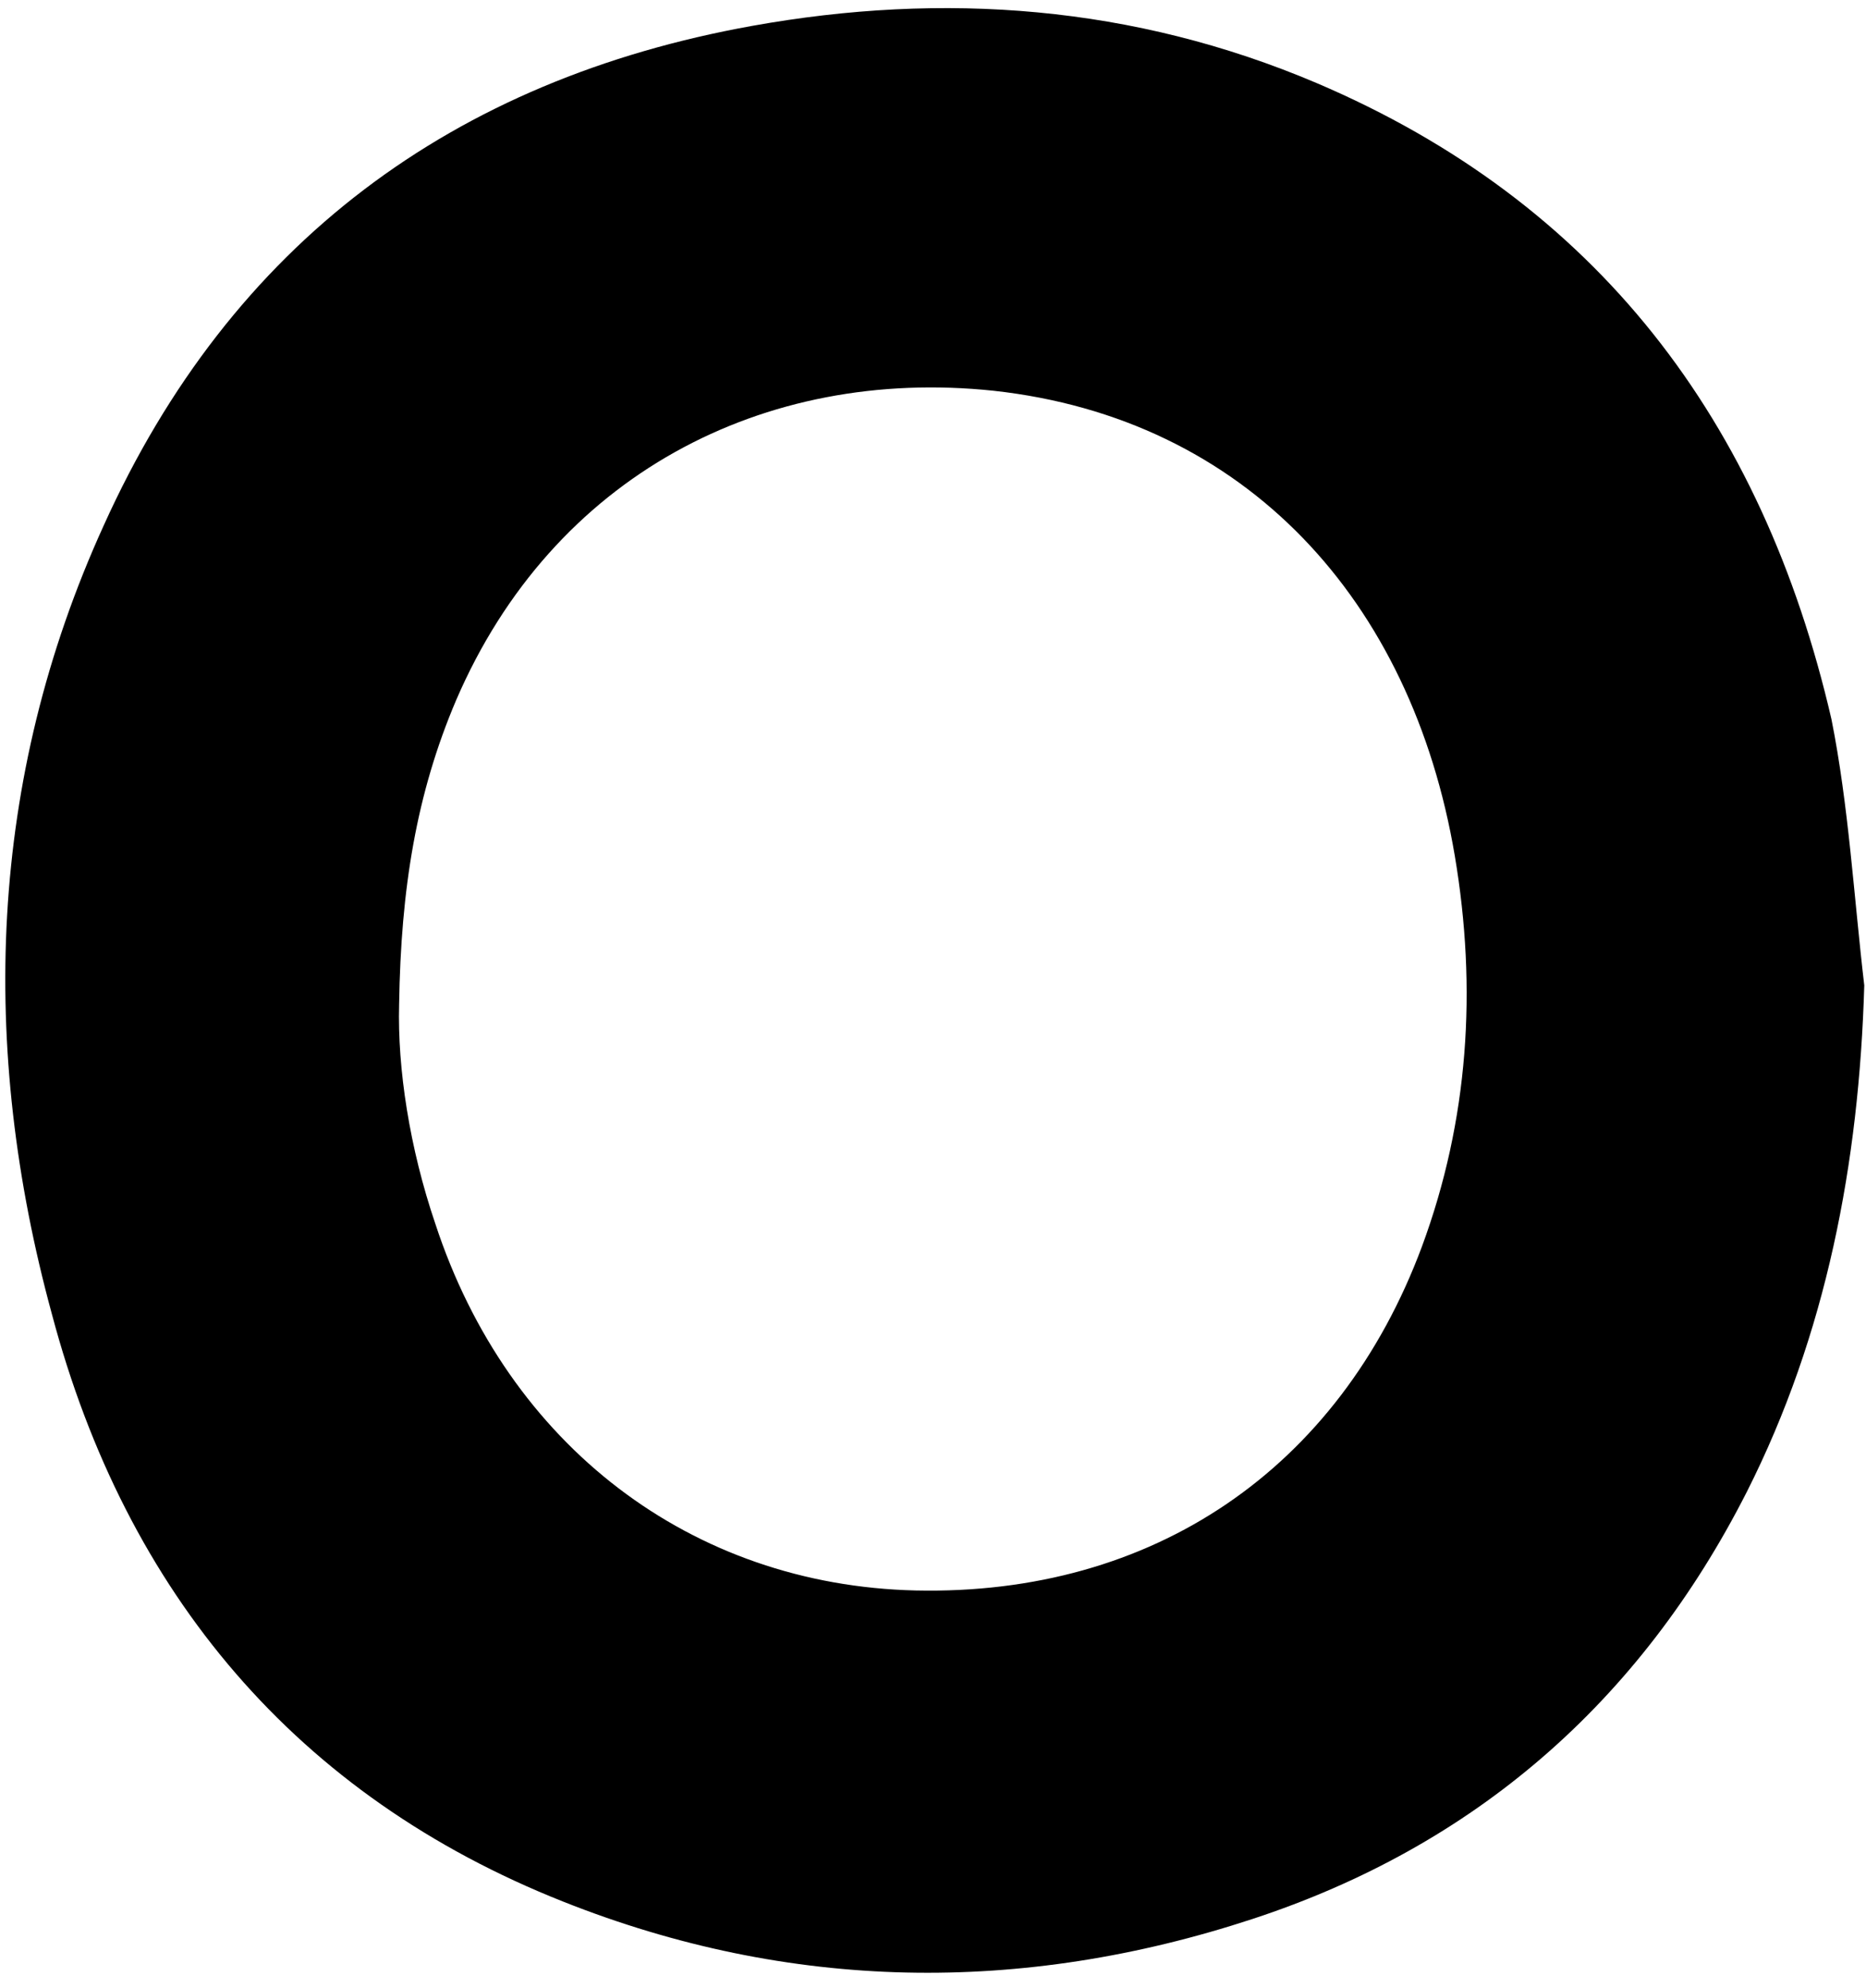 <svg xmlns="http://www.w3.org/2000/svg" width="108" height="115" viewBox="0 0 108 115">
  <path d="M107.594,56.534 C107.294,66.834 105.394,76.734 100.794,85.834 C94.594,98.034 84.994,106.334 72.194,110.534 C58.794,114.934 45.394,114.734 32.294,109.534 C16.894,103.434 6.994,91.734 2.694,75.534 C-1.506,60.134 -1.006,44.634 5.694,29.934 C13.094,13.534 25.994,4.134 43.194,1.034 C54.294,-0.966 65.294,-0.166 75.894,4.334 C92.094,11.234 101.694,23.834 105.694,41.134 C106.694,46.134 106.994,51.434 107.594,56.534 Z M22.794,57.634 C22.694,61.334 23.394,65.934 24.894,70.334 C29.094,83.134 39.694,91.234 52.694,91.534 C66.394,91.834 77.194,84.534 81.994,71.634 C84.694,64.334 85.194,56.734 83.894,49.034 C81.394,34.234 71.794,23.734 57.194,22.134 C43.894,20.734 31.694,27.034 26.094,40.034 C23.794,45.434 22.894,50.934 22.794,57.634 Z" transform="translate(.306 .469)"/>
</svg>
